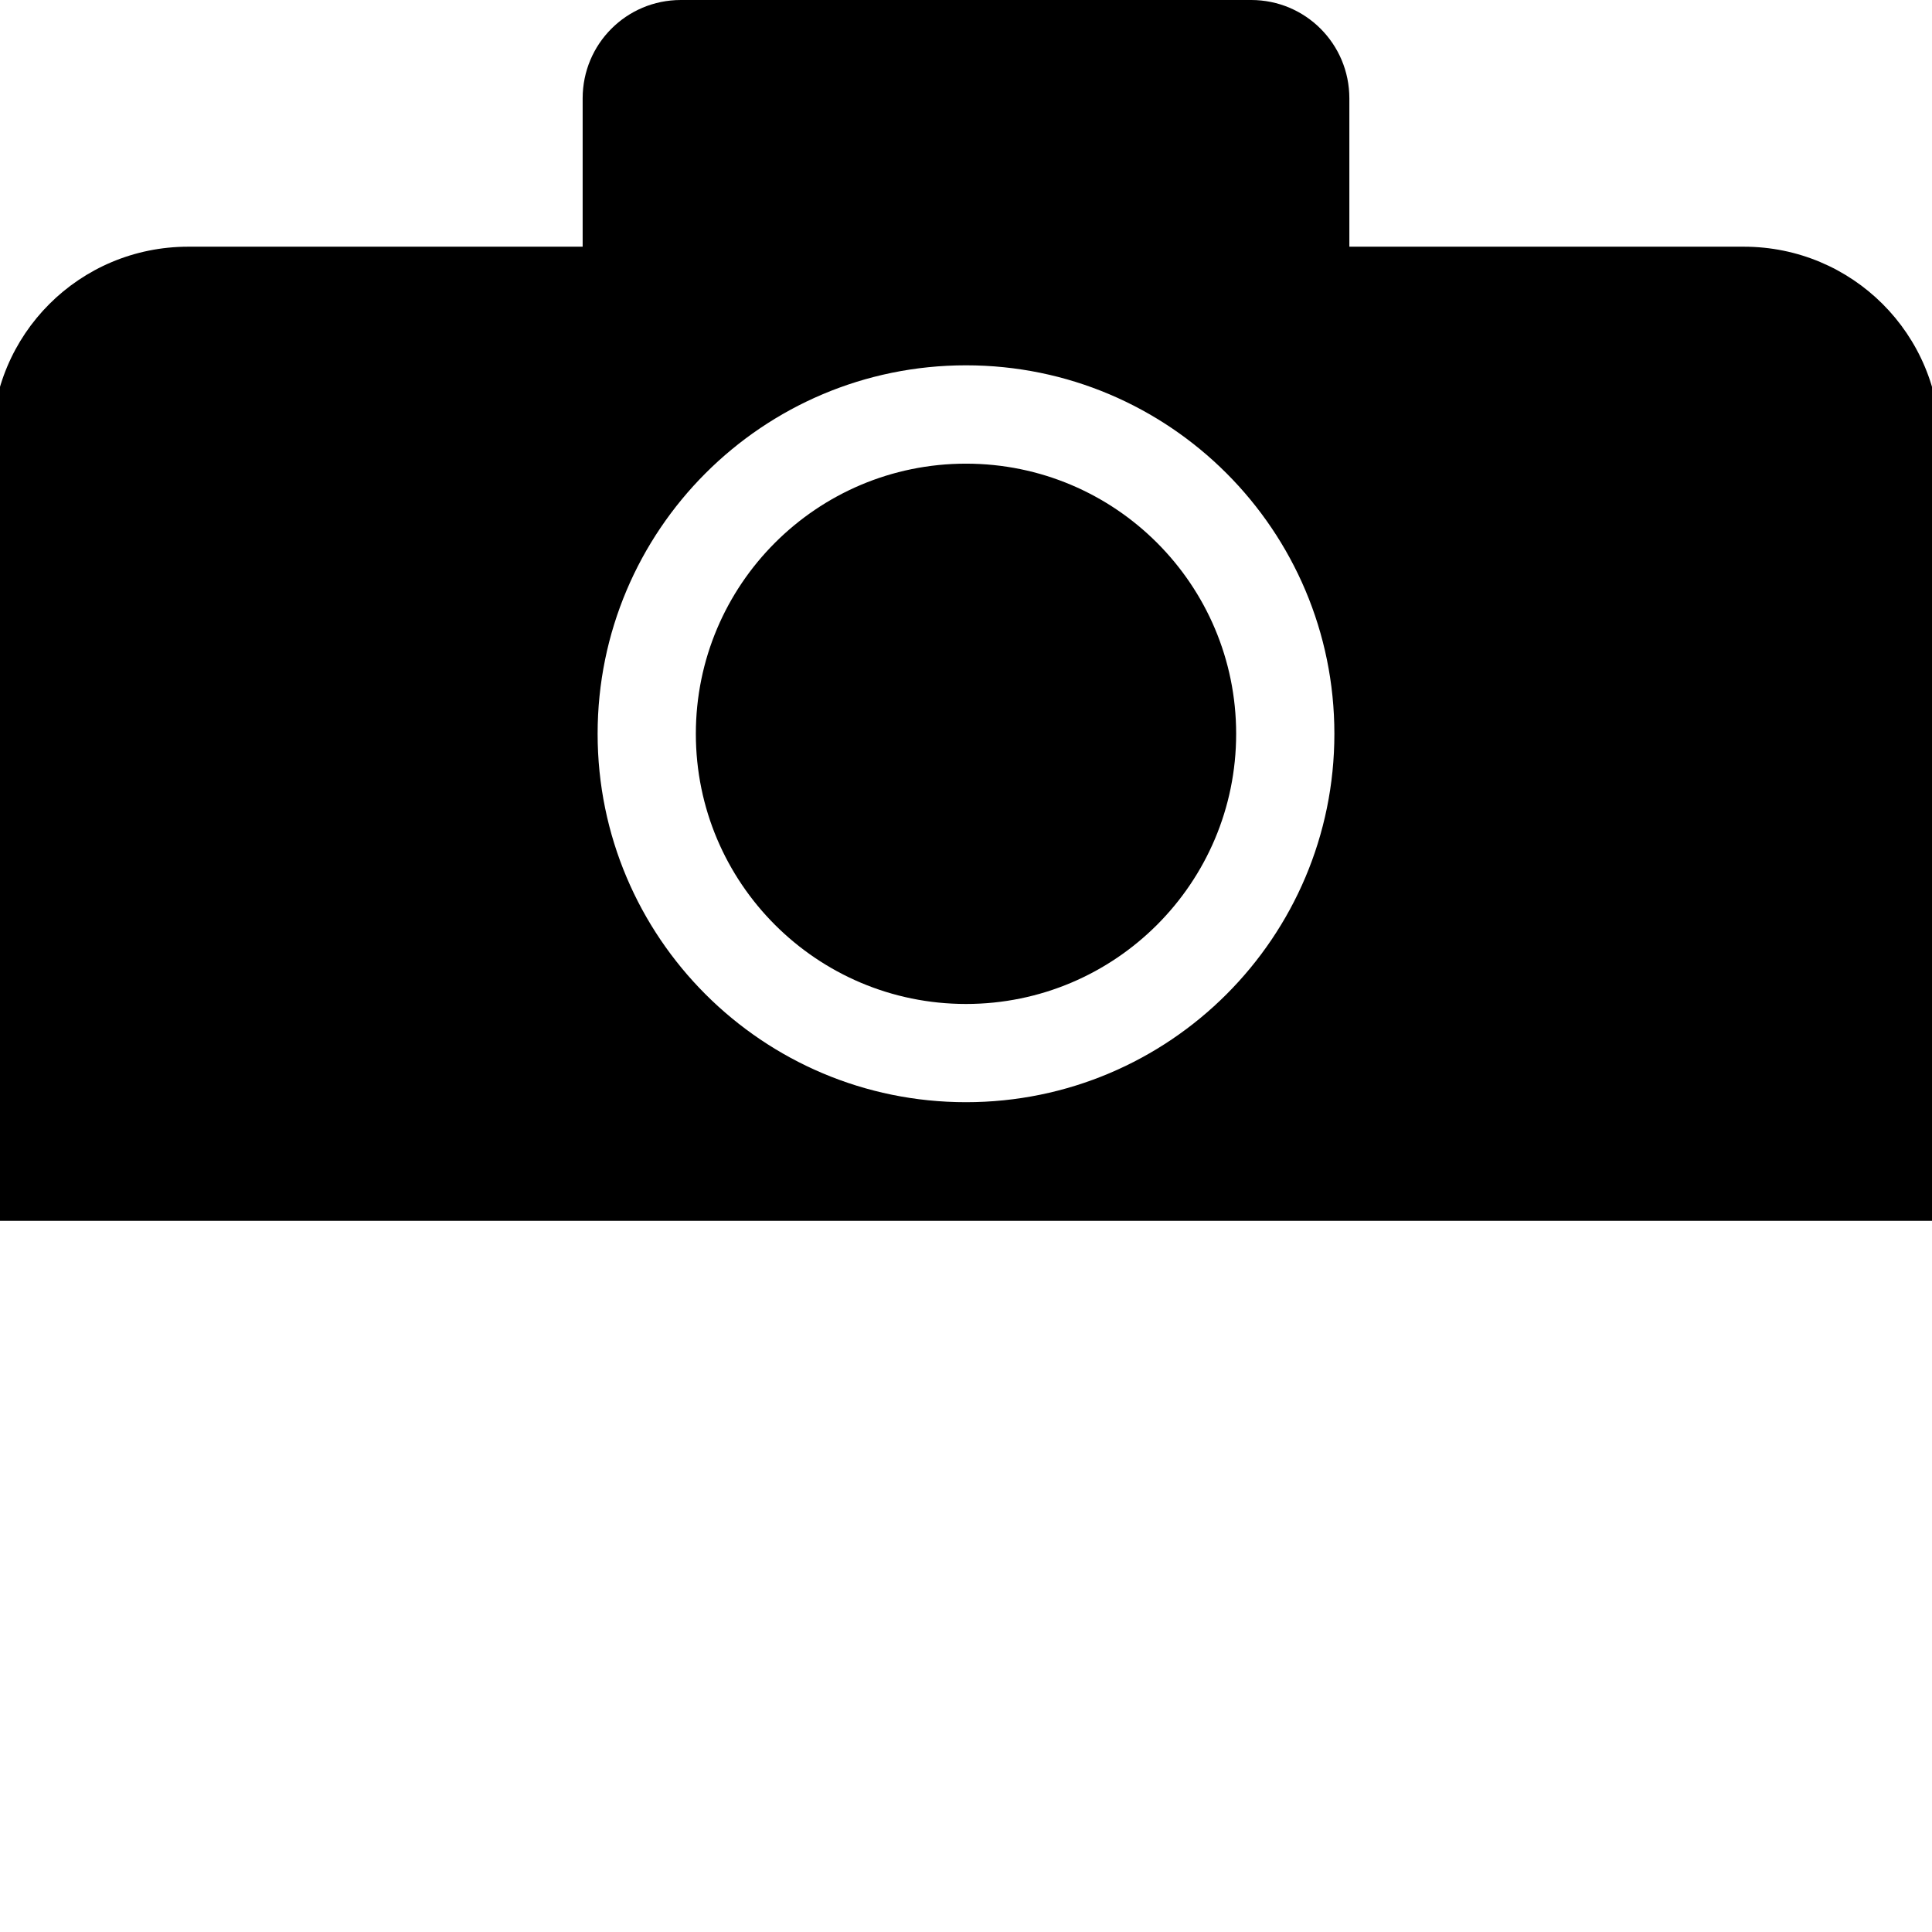<svg viewBox="0 0 512 512"><path d="m180.44,0c-14.423,0-26.031,11.64-26.031,26.063v39.312h-104.5c-28.846,0-52.062,23.217-52.062,52.063v206.09h516.31v-206.09c0-28.846-23.217-52.063-52.062-52.063h-104.5v-39.312c-0.01-14.425-11.61-26.065-26.04-26.065zm75.56,96.812c53.918,0,97.625,43.738,97.625,97.656s-43.707,97.625-97.625,97.625-97.625-43.707-97.625-97.625,43.707-97.656,97.625-97.656zm0,26.062c-39.54,0-71.594,32.054-71.594,71.594s32.054,71.594,71.594,71.594,71.594-32.054,71.594-71.594-32.054-71.594-71.594-71.594z"/></svg>